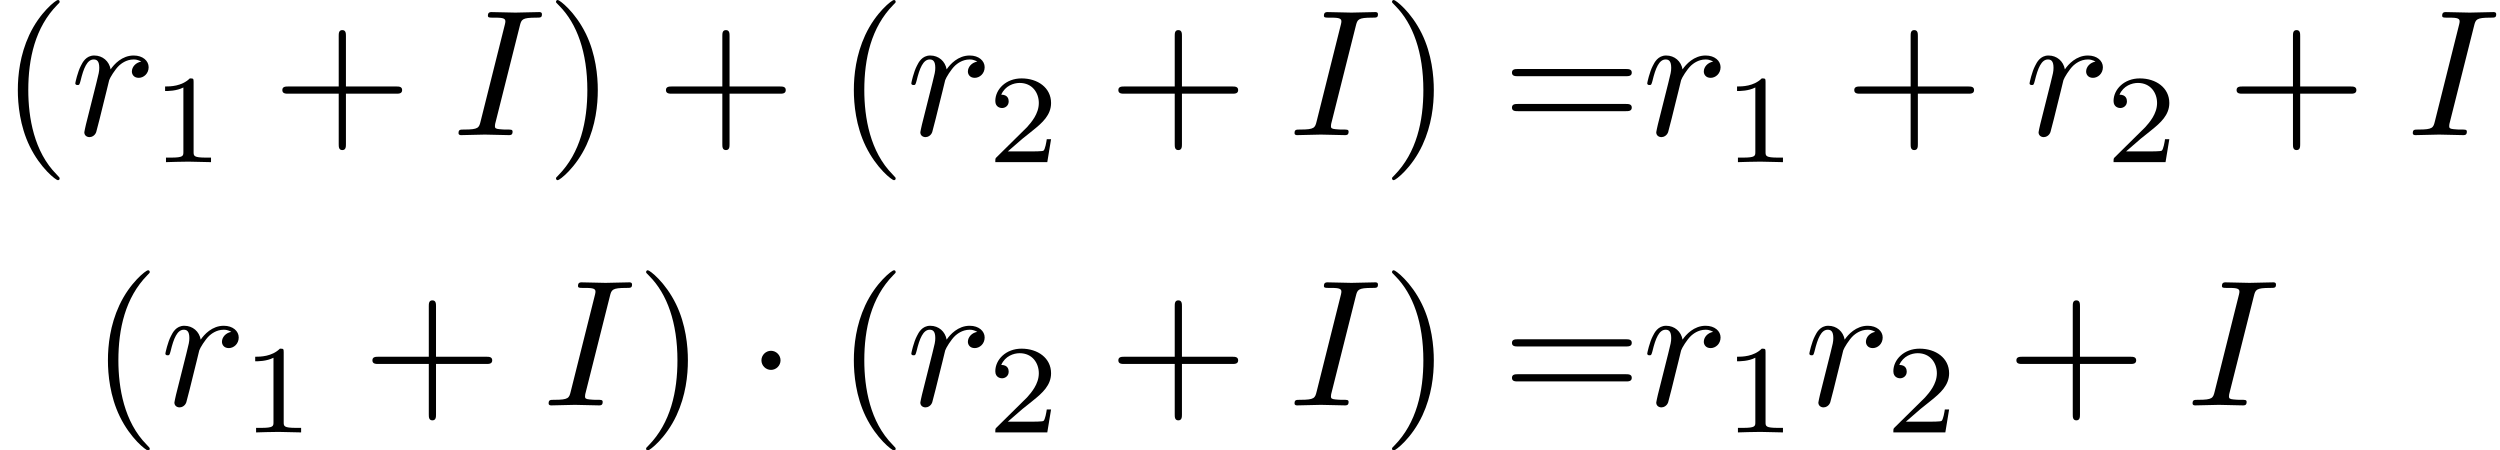 <?xml version='1.0' encoding='UTF-8'?>
<!-- This file was generated by dvisvgm 2.13.3 -->
<svg version='1.1' xmlns='http://www.w3.org/2000/svg' xmlns:xlink='http://www.w3.org/1999/xlink' width='207.354pt' height='37.36pt' viewBox='247.323 47.685 207.354 37.36'>
<defs>
<path id='g0-1' d='M1.913-2.491C1.913-2.78 1.674-3.019 1.385-3.019S.857-2.78 .857-2.491S1.096-1.963 1.385-1.963S1.913-2.202 1.913-2.491Z'/>
<path id='g1-73' d='M3.726-6.037C3.816-6.396 3.846-6.496 4.633-6.496C4.872-6.496 4.951-6.496 4.951-6.685C4.951-6.804 4.842-6.804 4.802-6.804C4.513-6.804 3.776-6.775 3.487-6.775C3.188-6.775 2.461-6.804 2.162-6.804C2.092-6.804 1.963-6.804 1.963-6.605C1.963-6.496 2.052-6.496 2.242-6.496C2.66-6.496 2.929-6.496 2.929-6.306C2.929-6.257 2.929-6.237 2.909-6.147L1.564-.777C1.474-.408 1.445-.309 .658-.309C.428-.309 .339-.309 .339-.11C.339 0 .458 0 .488 0C.777 0 1.504-.03 1.793-.03C2.092-.03 2.829 0 3.128 0C3.208 0 3.328 0 3.328-.189C3.328-.309 3.248-.309 3.029-.309C2.849-.309 2.8-.309 2.6-.329C2.391-.349 2.351-.389 2.351-.498C2.351-.578 2.371-.658 2.391-.727L3.726-6.037Z'/>
<path id='g1-114' d='M.877-.588C.847-.438 .787-.209 .787-.159C.787 .02 .927 .11 1.076 .11C1.196 .11 1.375 .03 1.445-.169C1.465-.209 1.803-1.564 1.843-1.743C1.923-2.072 2.102-2.77 2.162-3.039C2.202-3.168 2.481-3.636 2.72-3.856C2.8-3.925 3.088-4.184 3.517-4.184C3.776-4.184 3.925-4.065 3.935-4.065C3.636-4.015 3.417-3.776 3.417-3.517C3.417-3.357 3.527-3.168 3.796-3.168S4.344-3.397 4.344-3.756C4.344-4.105 4.025-4.403 3.517-4.403C2.869-4.403 2.431-3.915 2.242-3.636C2.162-4.085 1.803-4.403 1.335-4.403C.877-4.403 .687-4.015 .598-3.836C.418-3.497 .289-2.899 .289-2.869C.289-2.77 .389-2.77 .408-2.77C.508-2.77 .518-2.78 .578-2.999C.747-3.706 .946-4.184 1.305-4.184C1.474-4.184 1.614-4.105 1.614-3.726C1.614-3.517 1.584-3.407 1.455-2.889L.877-.588Z'/>
<path id='g3-49' d='M2.336-4.435C2.336-4.624 2.322-4.631 2.127-4.631C1.681-4.191 1.046-4.184 .76-4.184V-3.933C.928-3.933 1.388-3.933 1.771-4.129V-.572C1.771-.342 1.771-.251 1.074-.251H.809V0C.934-.007 1.792-.028 2.05-.028C2.267-.028 3.145-.007 3.299 0V-.251H3.034C2.336-.251 2.336-.342 2.336-.572V-4.435Z'/>
<path id='g3-50' d='M3.522-1.269H3.285C3.264-1.116 3.194-.704 3.103-.635C3.048-.593 2.511-.593 2.413-.593H1.13C1.862-1.241 2.106-1.437 2.525-1.764C3.041-2.176 3.522-2.608 3.522-3.271C3.522-4.115 2.783-4.631 1.89-4.631C1.025-4.631 .439-4.024 .439-3.382C.439-3.027 .739-2.992 .809-2.992C.976-2.992 1.179-3.11 1.179-3.361C1.179-3.487 1.13-3.731 .767-3.731C.983-4.226 1.458-4.38 1.785-4.38C2.483-4.38 2.845-3.836 2.845-3.271C2.845-2.664 2.413-2.183 2.19-1.932L.509-.272C.439-.209 .439-.195 .439 0H3.313L3.522-1.269Z'/>
<path id='g2-40' d='M3.298 2.391C3.298 2.361 3.298 2.341 3.128 2.172C1.883 .917 1.564-.966 1.564-2.491C1.564-4.224 1.943-5.958 3.168-7.203C3.298-7.323 3.298-7.342 3.298-7.372C3.298-7.442 3.258-7.472 3.198-7.472C3.098-7.472 2.202-6.795 1.614-5.529C1.106-4.433 .986-3.328 .986-2.491C.986-1.714 1.096-.508 1.644 .618C2.242 1.843 3.098 2.491 3.198 2.491C3.258 2.491 3.298 2.461 3.298 2.391Z'/>
<path id='g2-41' d='M2.879-2.491C2.879-3.268 2.77-4.473 2.222-5.599C1.624-6.824 .767-7.472 .667-7.472C.608-7.472 .568-7.432 .568-7.372C.568-7.342 .568-7.323 .757-7.143C1.733-6.157 2.301-4.573 2.301-2.491C2.301-.787 1.933 .966 .697 2.222C.568 2.341 .568 2.361 .568 2.391C.568 2.451 .608 2.491 .667 2.491C.767 2.491 1.664 1.813 2.252 .548C2.76-.548 2.879-1.654 2.879-2.491Z'/>
<path id='g2-43' d='M4.075-2.291H6.854C6.994-2.291 7.183-2.291 7.183-2.491S6.994-2.69 6.854-2.69H4.075V-5.479C4.075-5.619 4.075-5.808 3.875-5.808S3.676-5.619 3.676-5.479V-2.69H.887C.747-2.69 .558-2.69 .558-2.491S.747-2.291 .887-2.291H3.676V.498C3.676 .638 3.676 .827 3.875 .827S4.075 .638 4.075 .498V-2.291Z'/>
<path id='g2-61' d='M6.844-3.258C6.994-3.258 7.183-3.258 7.183-3.457S6.994-3.656 6.854-3.656H.887C.747-3.656 .558-3.656 .558-3.457S.747-3.258 .897-3.258H6.844ZM6.854-1.325C6.994-1.325 7.183-1.325 7.183-1.524S6.994-1.724 6.844-1.724H.897C.747-1.724 .558-1.724 .558-1.524S.747-1.325 .887-1.325H6.854Z'/>
</defs>
<g id='page1' transform='matrix(1.5 0 0 1.5 0 0)'>
<use x='164.882' y='39.262' xlink:href='#g2-40'/>
<use x='168.757' y='39.262' xlink:href='#g1-114'/>
<use x='173.251' y='40.756' xlink:href='#g3-49'/>
<use x='179.935' y='39.262' xlink:href='#g2-43'/>
<use x='189.897' y='39.262' xlink:href='#g1-73'/>
<use x='195.058' y='39.262' xlink:href='#g2-41'/>
<use x='201.147' y='39.262' xlink:href='#g2-43'/>
<use x='211.109' y='39.262' xlink:href='#g2-40'/>
<use x='214.984' y='39.262' xlink:href='#g1-114'/>
<use x='219.478' y='40.756' xlink:href='#g3-50'/>
<use x='226.162' y='39.262' xlink:href='#g2-43'/>
<use x='236.124' y='39.262' xlink:href='#g1-73'/>
<use x='241.285' y='39.262' xlink:href='#g2-41'/>
<use x='247.927' y='39.262' xlink:href='#g2-61'/>
<use x='255.676' y='39.262' xlink:href='#g1-114'/>
<use x='260.171' y='40.756' xlink:href='#g3-49'/>
<use x='266.854' y='39.262' xlink:href='#g2-43'/>
<use x='276.816' y='39.262' xlink:href='#g1-114'/>
<use x='281.311' y='40.756' xlink:href='#g3-50'/>
<use x='287.994' y='39.262' xlink:href='#g2-43'/>
<use x='297.957' y='39.262' xlink:href='#g1-73'/>
<use x='169.864' y='54.206' xlink:href='#g2-40'/>
<use x='173.738' y='54.206' xlink:href='#g1-114'/>
<use x='178.233' y='55.7' xlink:href='#g3-49'/>
<use x='184.916' y='54.206' xlink:href='#g2-43'/>
<use x='194.879' y='54.206' xlink:href='#g1-73'/>
<use x='200.04' y='54.206' xlink:href='#g2-41'/>
<use x='206.128' y='54.206' xlink:href='#g0-1'/>
<use x='211.109' y='54.206' xlink:href='#g2-40'/>
<use x='214.984' y='54.206' xlink:href='#g1-114'/>
<use x='219.478' y='55.7' xlink:href='#g3-50'/>
<use x='226.162' y='54.206' xlink:href='#g2-43'/>
<use x='236.124' y='54.206' xlink:href='#g1-73'/>
<use x='241.285' y='54.206' xlink:href='#g2-41'/>
<use x='247.927' y='54.206' xlink:href='#g2-61'/>
<use x='255.676' y='54.206' xlink:href='#g1-114'/>
<use x='260.171' y='55.7' xlink:href='#g3-49'/>
<use x='264.64' y='54.206' xlink:href='#g1-114'/>
<use x='269.135' y='55.7' xlink:href='#g3-50'/>
<use x='275.818' y='54.206' xlink:href='#g2-43'/>
<use x='285.78' y='54.206' xlink:href='#g1-73'/>
</g>
</svg>
